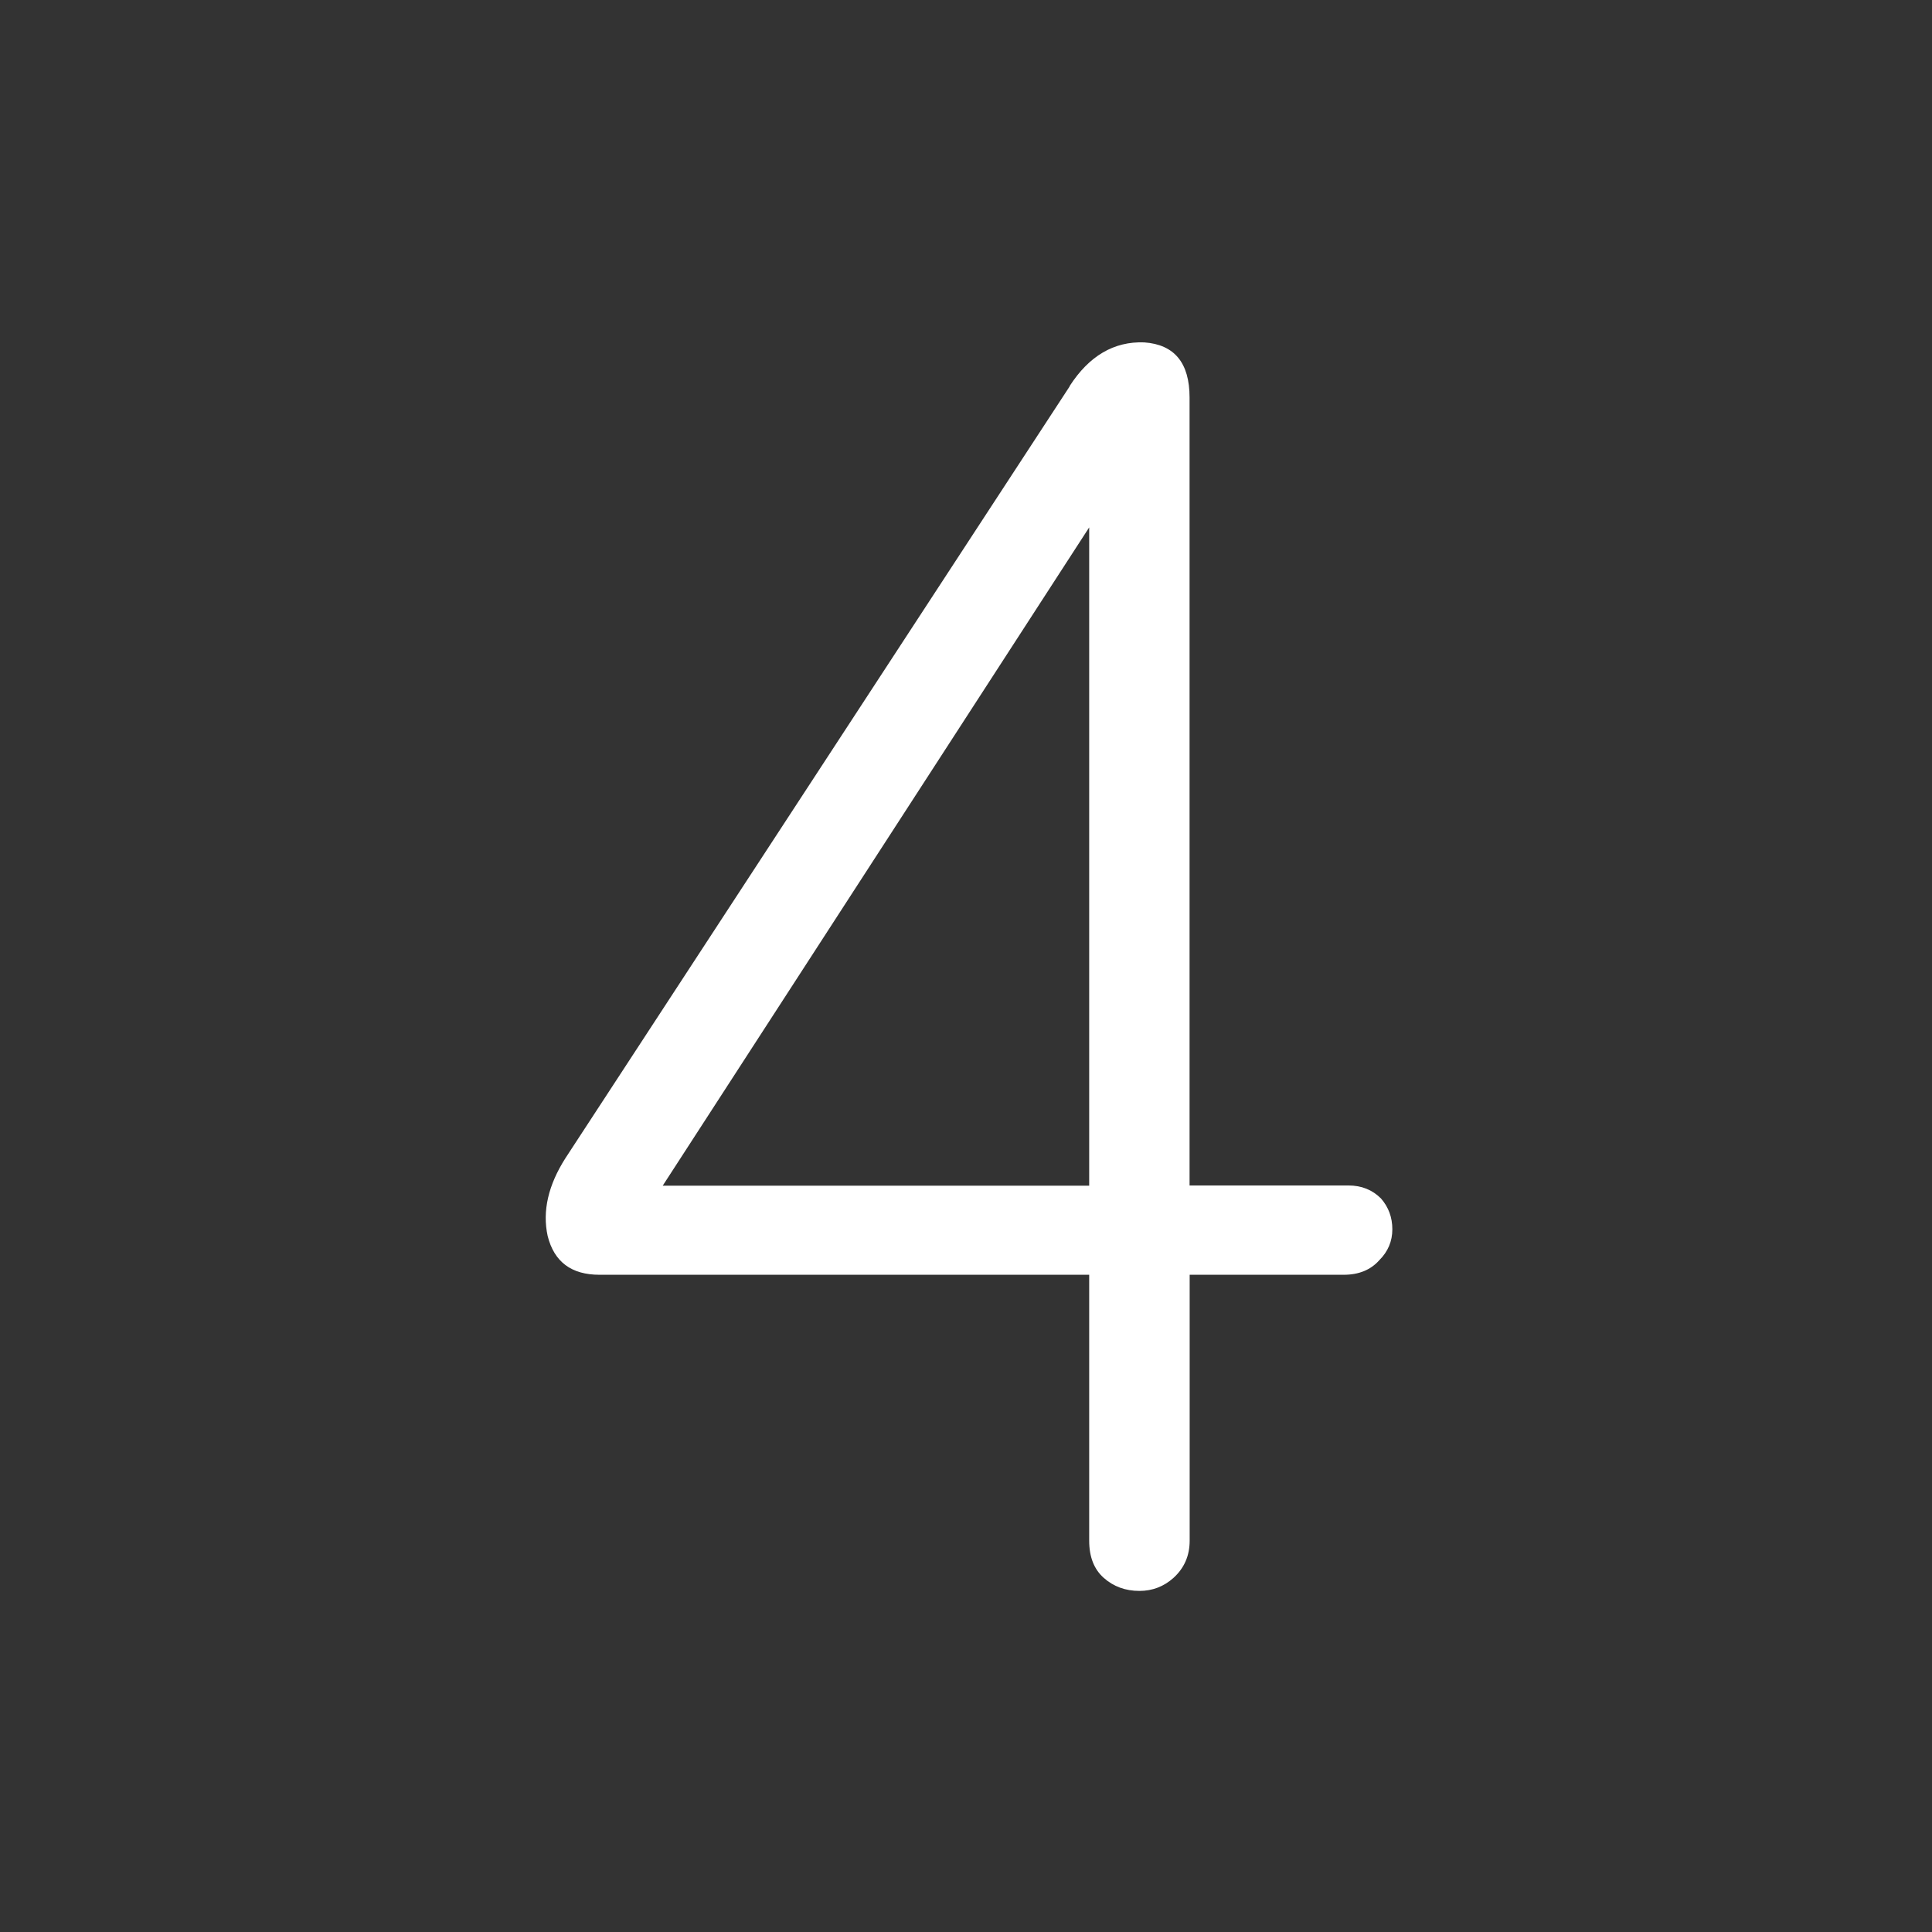 <?xml version="1.0" encoding="UTF-8" standalone="no"?>
<!-- Created with Inkscape (http://www.inkscape.org/) -->

<svg
   xmlns:dc="http://purl.org/dc/elements/1.1/"
   xmlns:cc="http://creativecommons.org/ns#"
   xmlns:rdf="http://www.w3.org/1999/02/22-rdf-syntax-ns#"
   xmlns:svg="http://www.w3.org/2000/svg"
   xmlns="http://www.w3.org/2000/svg"
   xmlns:sodipodi="http://sodipodi.sourceforge.net/DTD/sodipodi-0.dtd"
   xmlns:inkscape="http://www.inkscape.org/namespaces/inkscape"
   width="64"
   height="64"
   id="svg2"
   version="1.1"
   inkscape:version="0.48.4 r9939"
   sodipodi:docname="4.svg">
  <rect width="100%" height="100%" fill="#333333" stroke="none"/>
  <defs
     id="defs4" />
  <sodipodi:namedview
     id="base"
     pagecolor="#ffffff"
     bordercolor="#666666"
     borderopacity="1.0"
     inkscape:pageopacity="0.0"
     inkscape:pageshadow="2"
     inkscape:zoom="4.0546875"
     inkscape:cx="3.4527933"
     inkscape:cy="35.701469"
     inkscape:document-units="px"
     inkscape:current-layer="layer1"
     showgrid="false"
     inkscape:window-width="1366"
     inkscape:window-height="706"
     inkscape:window-x="-8"
     inkscape:window-y="-8"
     inkscape:window-maximized="1" />
  <g
     inkscape:label="Layer 1"
     inkscape:groupmode="layer"
     id="layer1"
     transform="translate(0,-988.362)">
    <g
       transform="matrix(3.362,0,0,3.362,-3.342,952.34)"
       style="font-size:16.359px;font-style:normal;font-variant:normal;font-weight:normal;font-stretch:normal;text-align:start;line-height:142%;letter-spacing:0px;word-spacing:0px;writing-mode:lr-tb;text-anchor:start;fill:#ffffff;fill-opacity:1;stroke:none;font-family:Gulim;-inkscape-font-specification:Gulim"
       id="flowRoot2985">
      <path
         d="m 11.726,15.911 0,6.486 -4.202,0 z m -0.192,-1.39 -4.968,7.604 c -0.17,0.266 -0.229,0.522 -0.176,0.767 0.064,0.256 0.234,0.383 0.511,0.383 l 4.825,0 0,2.62 c -6e-6,0.16 0.048,0.282 0.144,0.367 0.096,0.085 0.213,0.128 0.351,0.128 0.128,0 0.24,-0.043 0.335,-0.128 0.106,-0.096 0.16,-0.218 0.16,-0.367 l 0,-2.62 1.518,0 c 0.149,3e-6 0.266,-0.048 0.351,-0.144 0.085,-0.085 0.128,-0.186 0.128,-0.304 -9e-6,-0.117 -0.037,-0.218 -0.112,-0.304 -0.085,-0.085 -0.192,-0.128 -0.32,-0.128 l -1.566,0 0,-7.764 c -7e-6,-0.341 -0.149,-0.522 -0.447,-0.543 -0.298,-0.011 -0.543,0.133 -0.735,0.431 z"
         style="fill:#ffffff"
         id="path3000" />
    </g>
  </g>
</svg>
